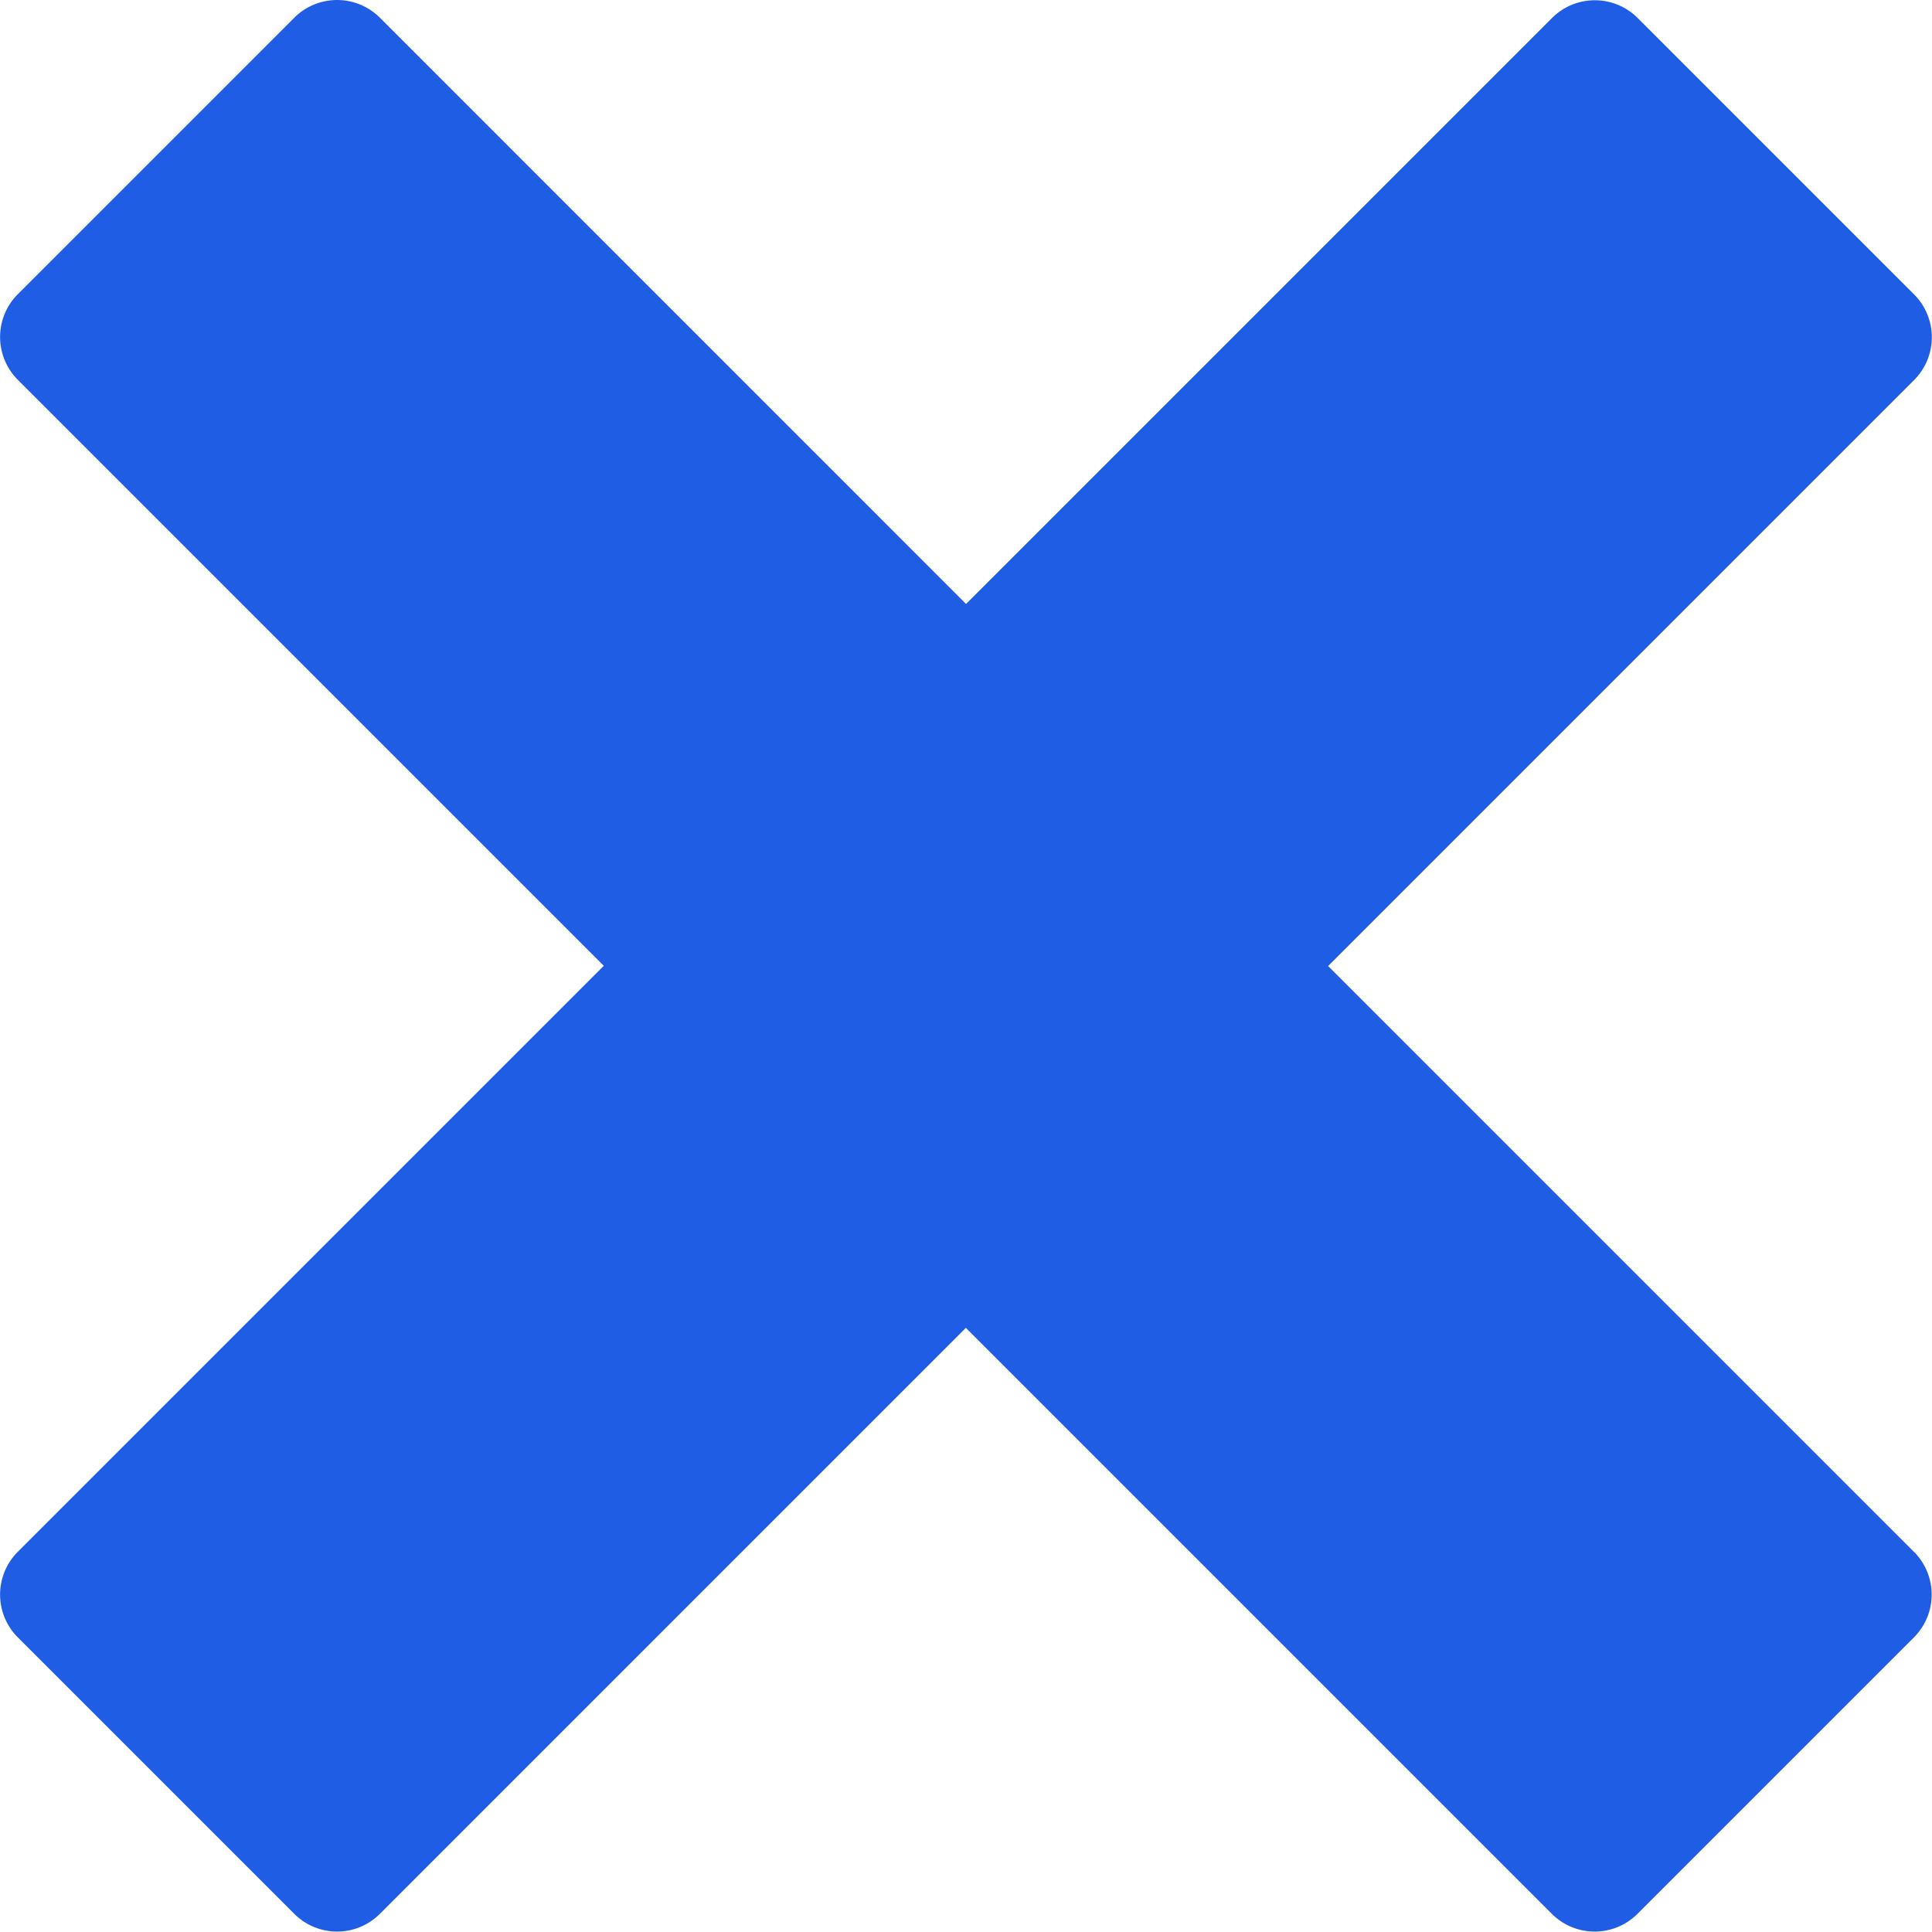<svg xmlns="http://www.w3.org/2000/svg" viewBox="0 0 23.041 23.041">
  <path id="Icon_metro-cross" data-name="Icon metro-cross" d="M25.4,20.439h0l-6.99-6.99,6.99-6.99h0a.722.722,0,0,0,0-1.018l-3.3-3.3a.722.722,0,0,0-1.018,0h0l-6.99,6.99L7.1,2.138h0a.722.722,0,0,0-1.018,0l-3.3,3.3a.722.722,0,0,0,0,1.018h0l6.99,6.99-6.99,6.99h0a.722.722,0,0,0,0,1.018l3.3,3.3a.722.722,0,0,0,1.018,0h0l6.99-6.99,6.99,6.99h0a.722.722,0,0,0,1.018,0l3.3-3.3a.722.722,0,0,0,0-1.018Z" transform="translate(-2.571 -1.928)" fill="#1f5de4"/>
</svg>
